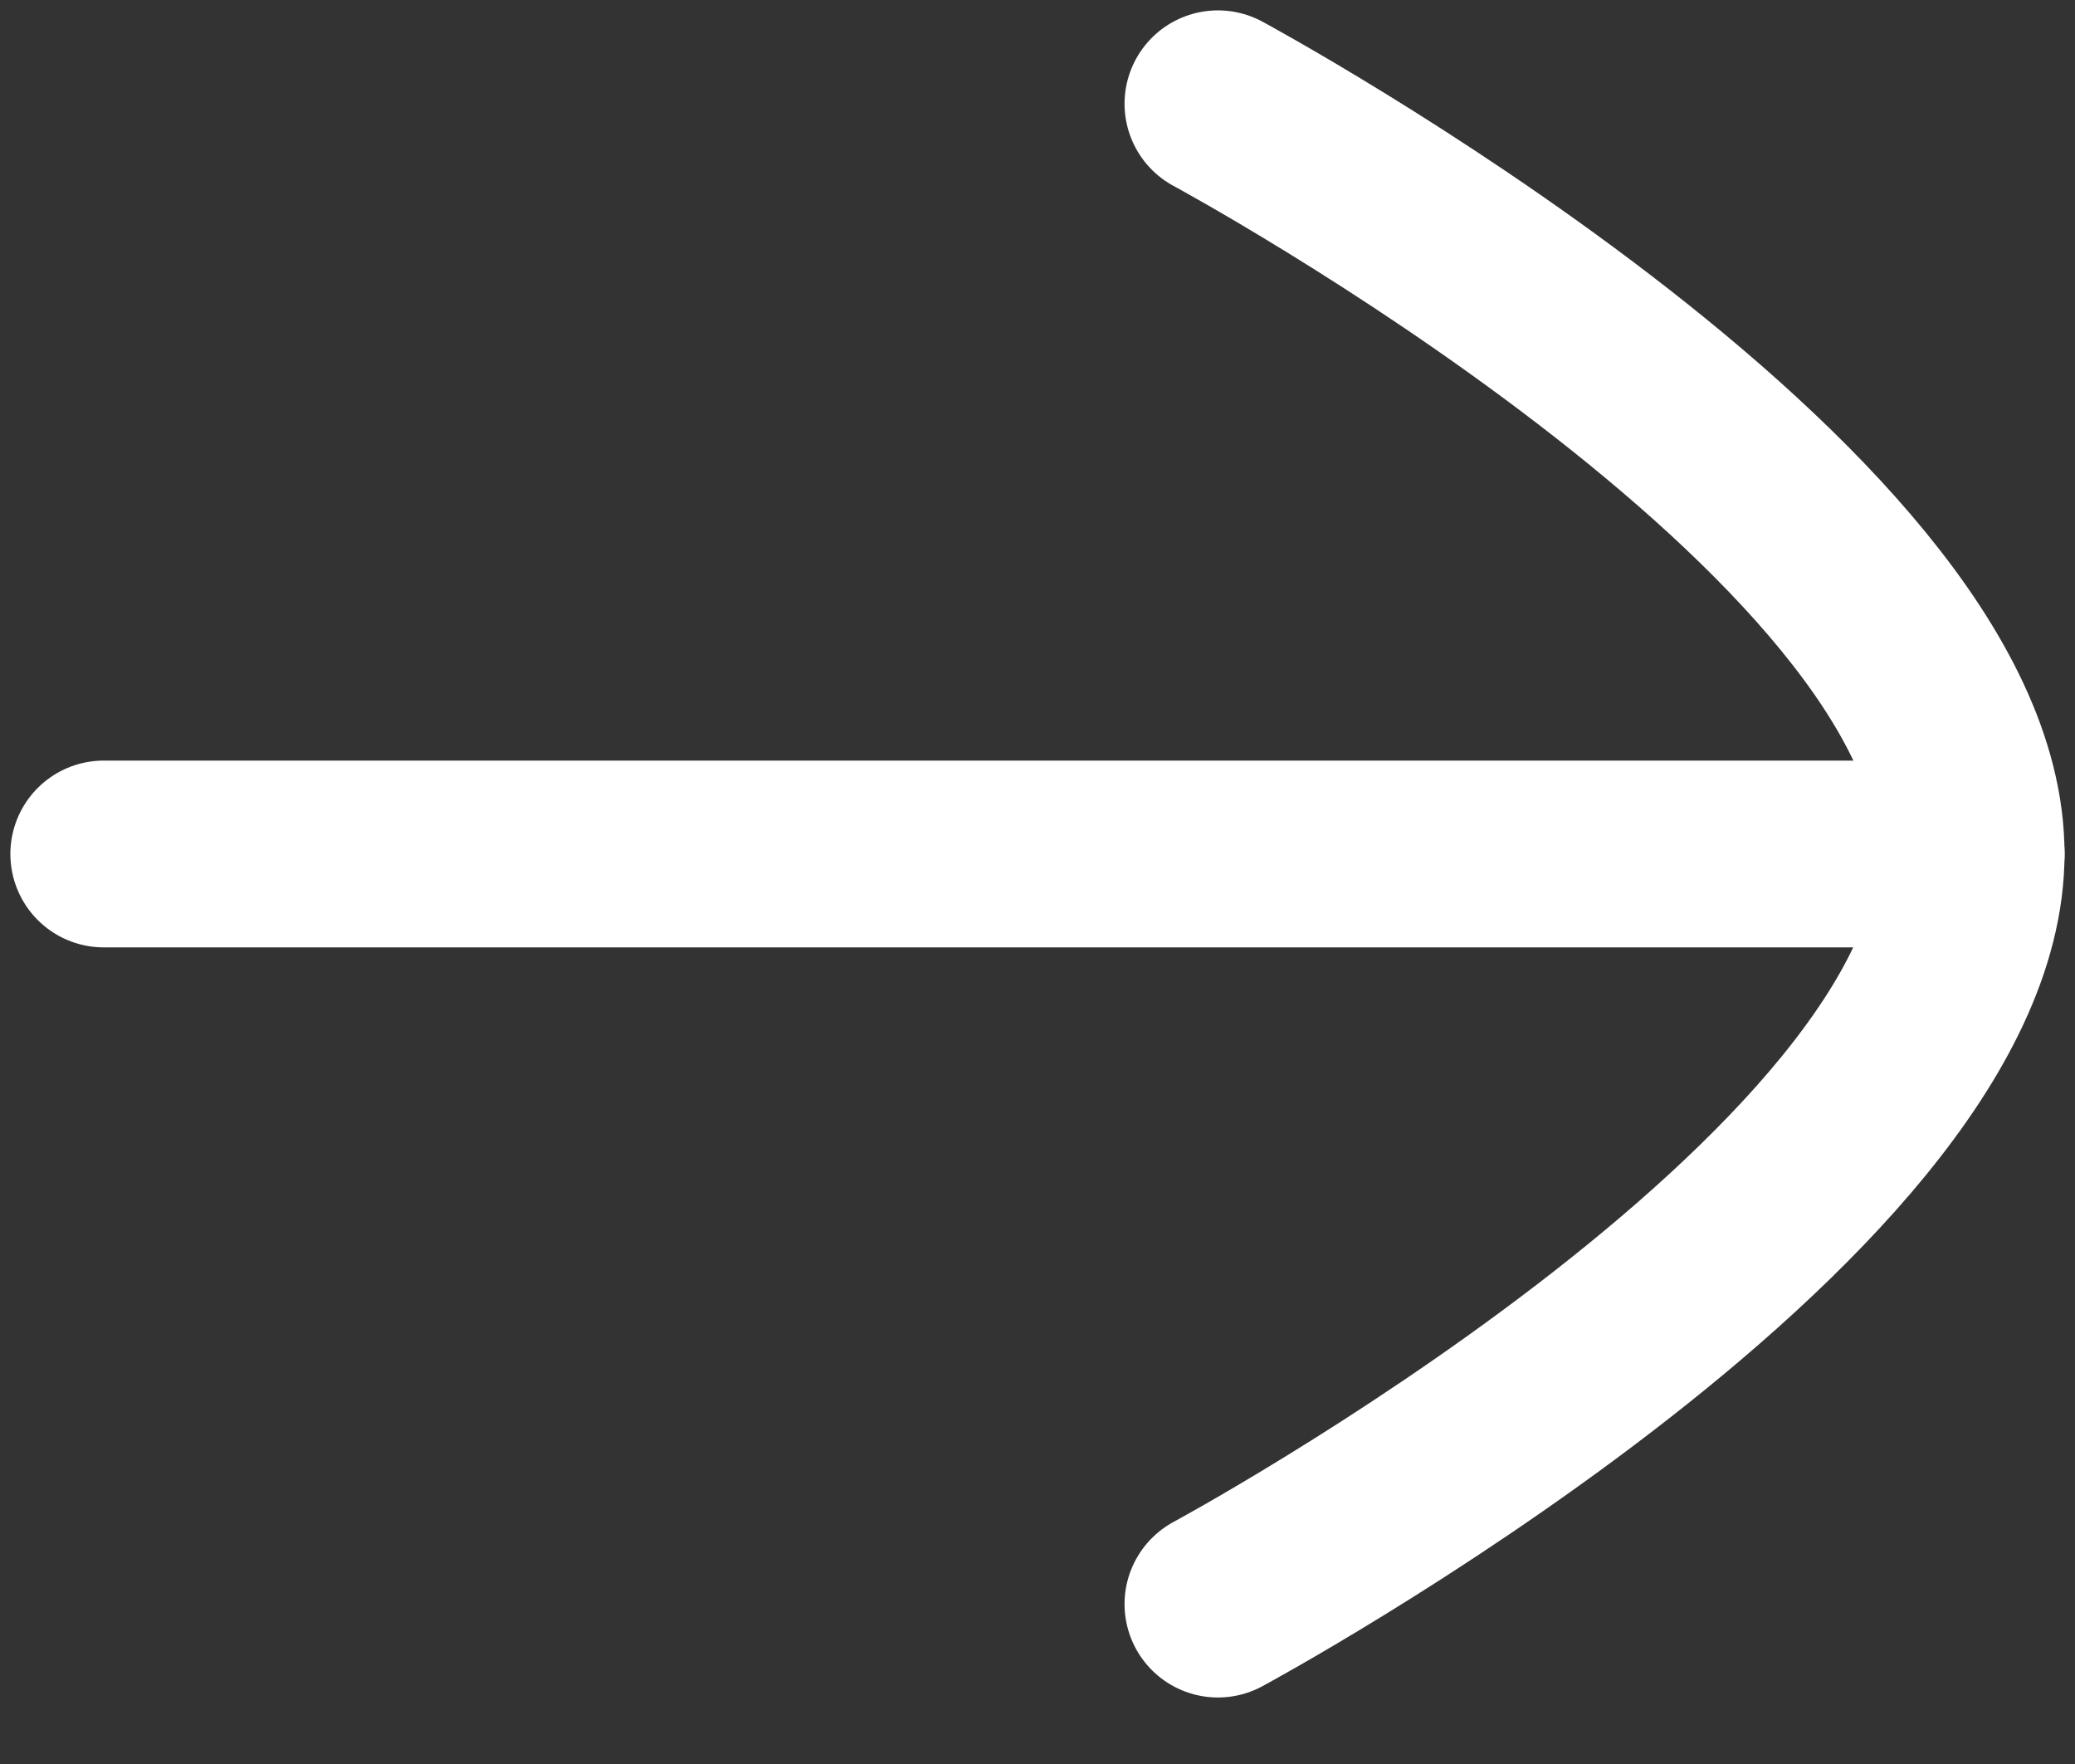 <svg width="20" height="17" viewBox="0 0 20 17" fill="none" xmlns="http://www.w3.org/2000/svg">
<rect x="0" y="0" width="20" height="17" fill="#333333" stroke="none"/>
<path d="M19 8.23L1 8.23" stroke="white" stroke-width="1.8" stroke-linecap="round" stroke-linejoin="round"/>
<path d="M11.739 1C11.739 1 18.999 4.913 18.999 8.228C18.999 11.545 11.739 15.459 11.739 15.459" stroke="white" stroke-width="1.8" stroke-linecap="round" stroke-linejoin="round"/>
</svg>
